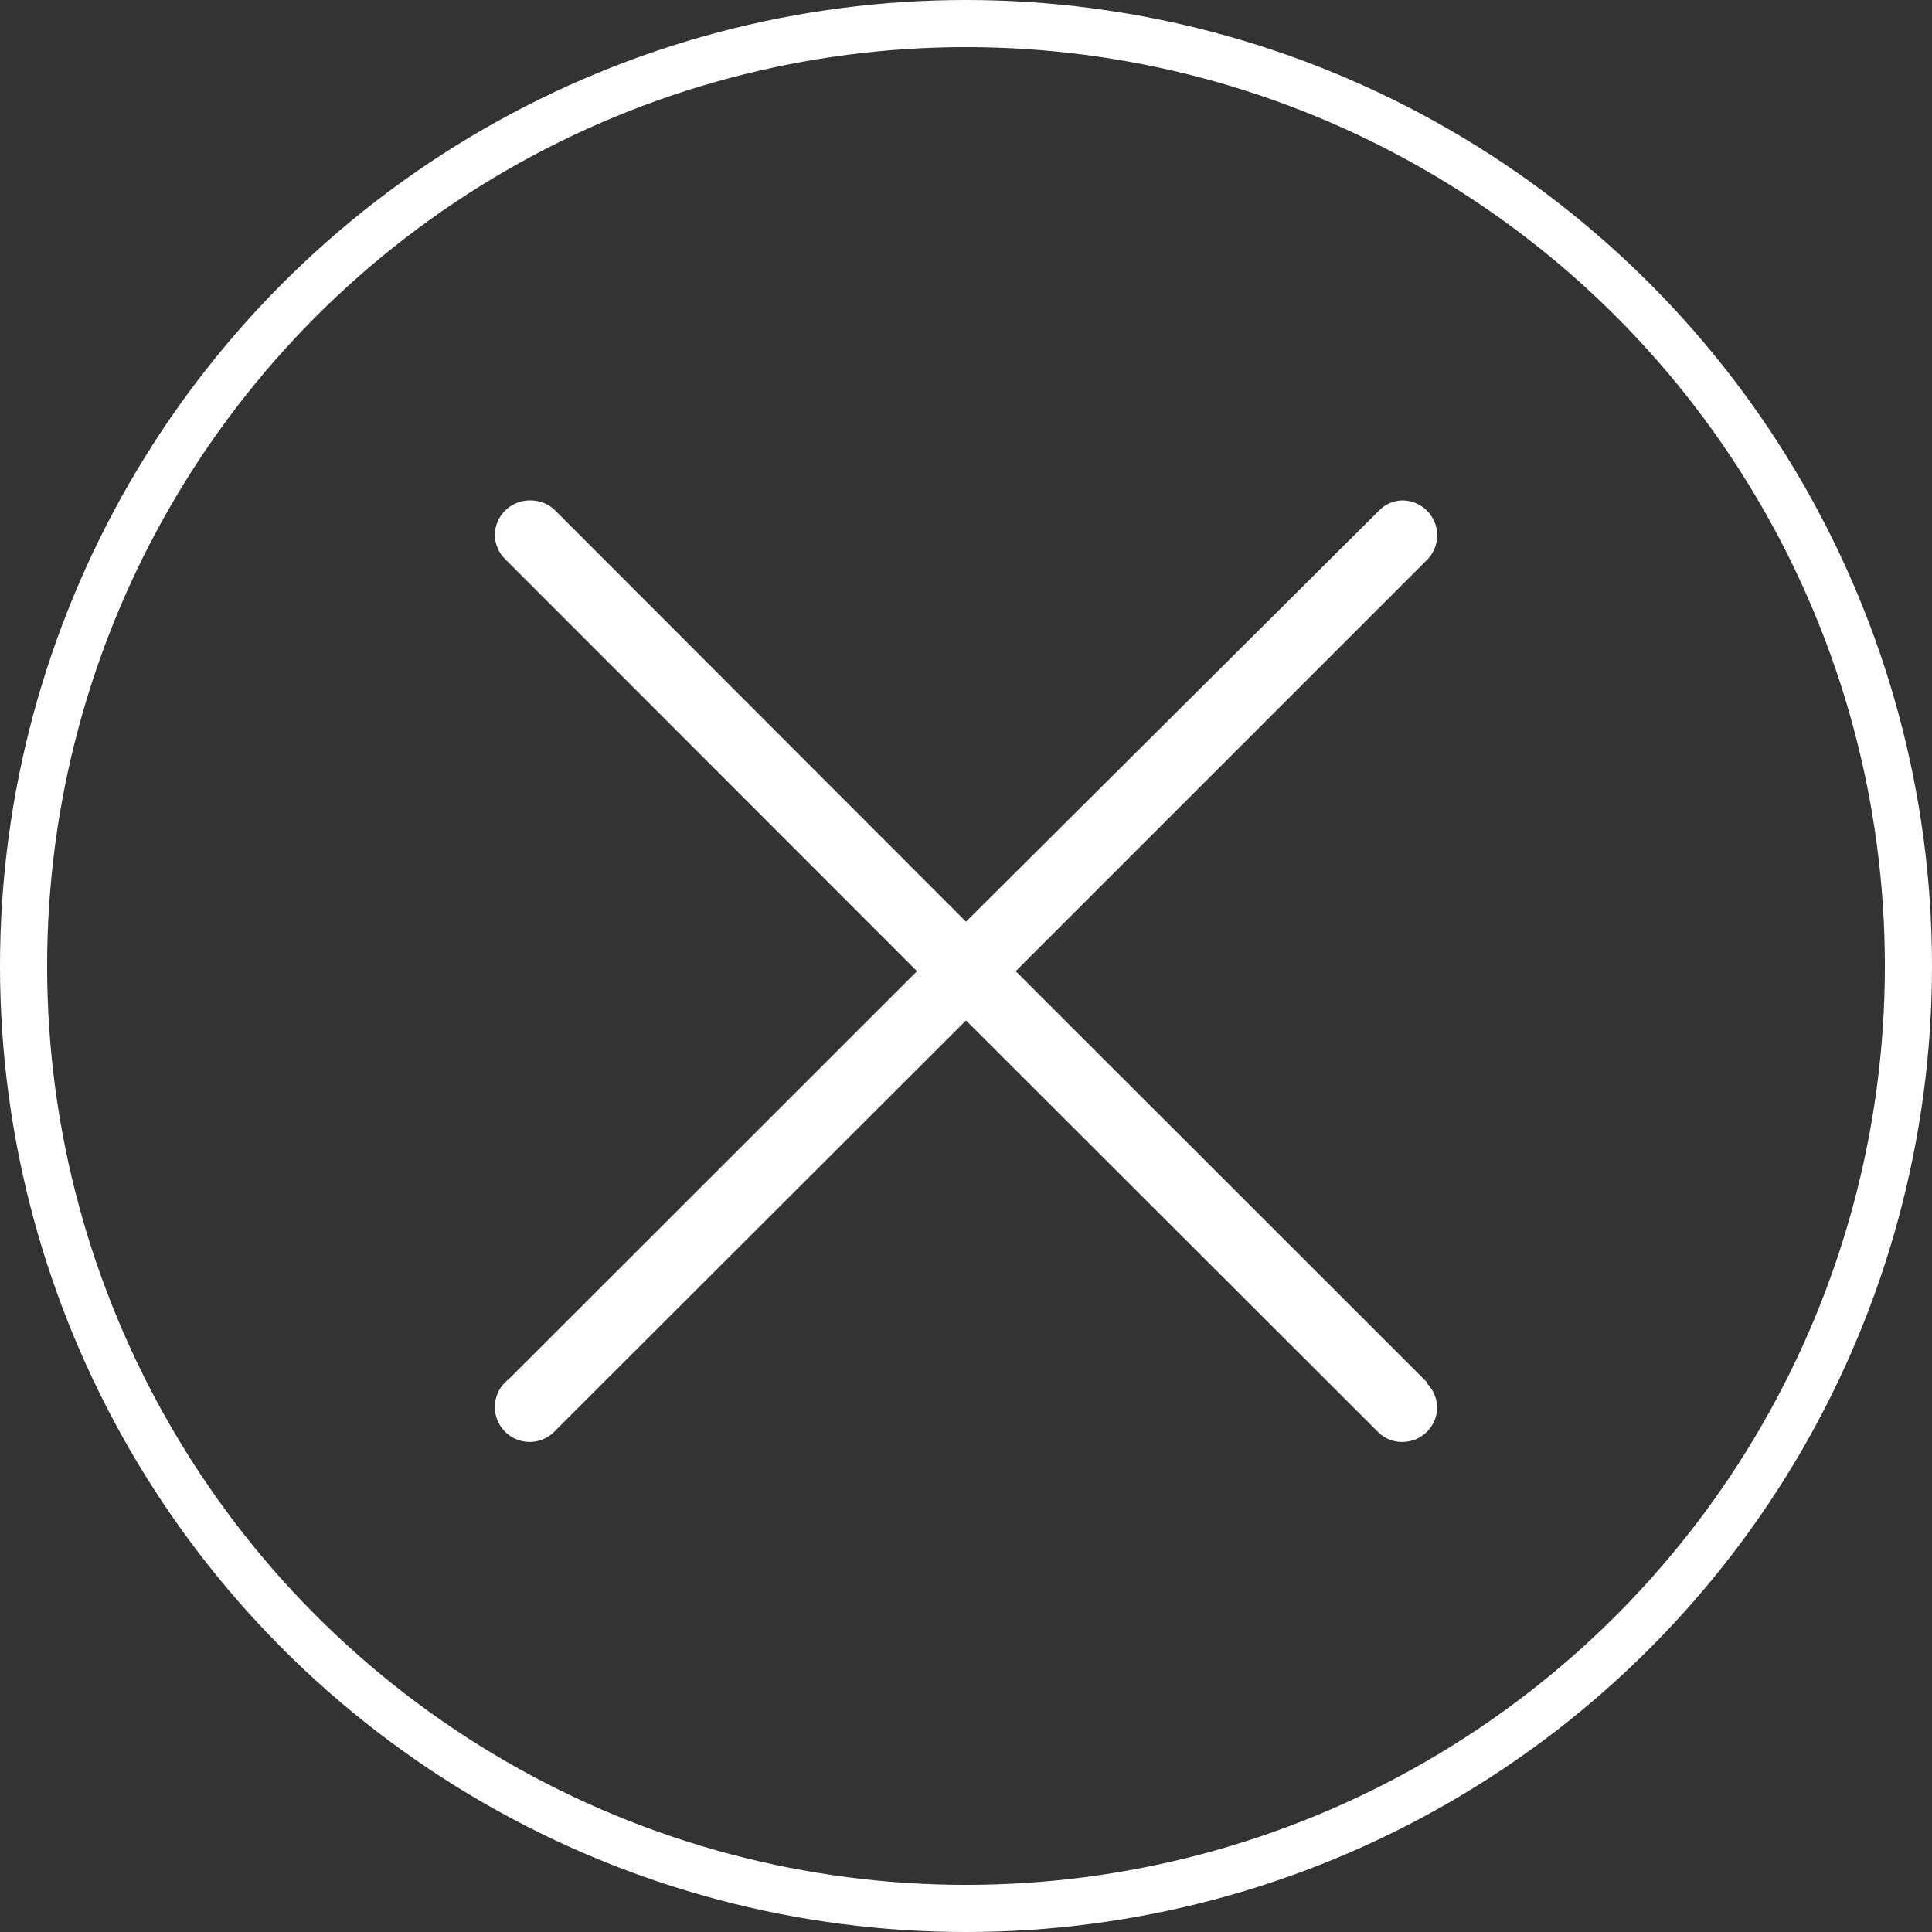<svg xmlns="http://www.w3.org/2000/svg" viewBox="0 0 82 82"><rect x="0" y="0" width="82" height="82" fill="#333333" stroke="none"/><defs><style>.cls-1{fill:none;stroke:#fff;stroke-miterlimit:10;stroke-width:2px;}.cls-2{fill:#fff;}</style></defs><title>资源 42</title><g id="图层_2" data-name="图层 2"><g id="图层_1-2" data-name="图层 1"><circle class="cls-1" cx="41" cy="41" r="40"/><path class="cls-2" d="M60.57,58.67,43.11,41.22,60.53,23.8a1.48,1.48,0,0,0-1-2.56,1.43,1.43,0,0,0-1,.43h0L41,39.12,23.56,21.66h0a1.5,1.5,0,0,0-1-.42A1.49,1.49,0,0,0,21,22.72a1.51,1.51,0,0,0,.43,1h0L38.92,41.22,21.59,58.54a1.48,1.48,0,0,0,.89,2.66,1.46,1.46,0,0,0,1.06-.45l0,0L41,43.31,58.47,60.76a1.43,1.43,0,0,0,1.05.44A1.48,1.48,0,0,0,61,59.72a1.52,1.52,0,0,0-.43-1Z"/></g></g></svg>